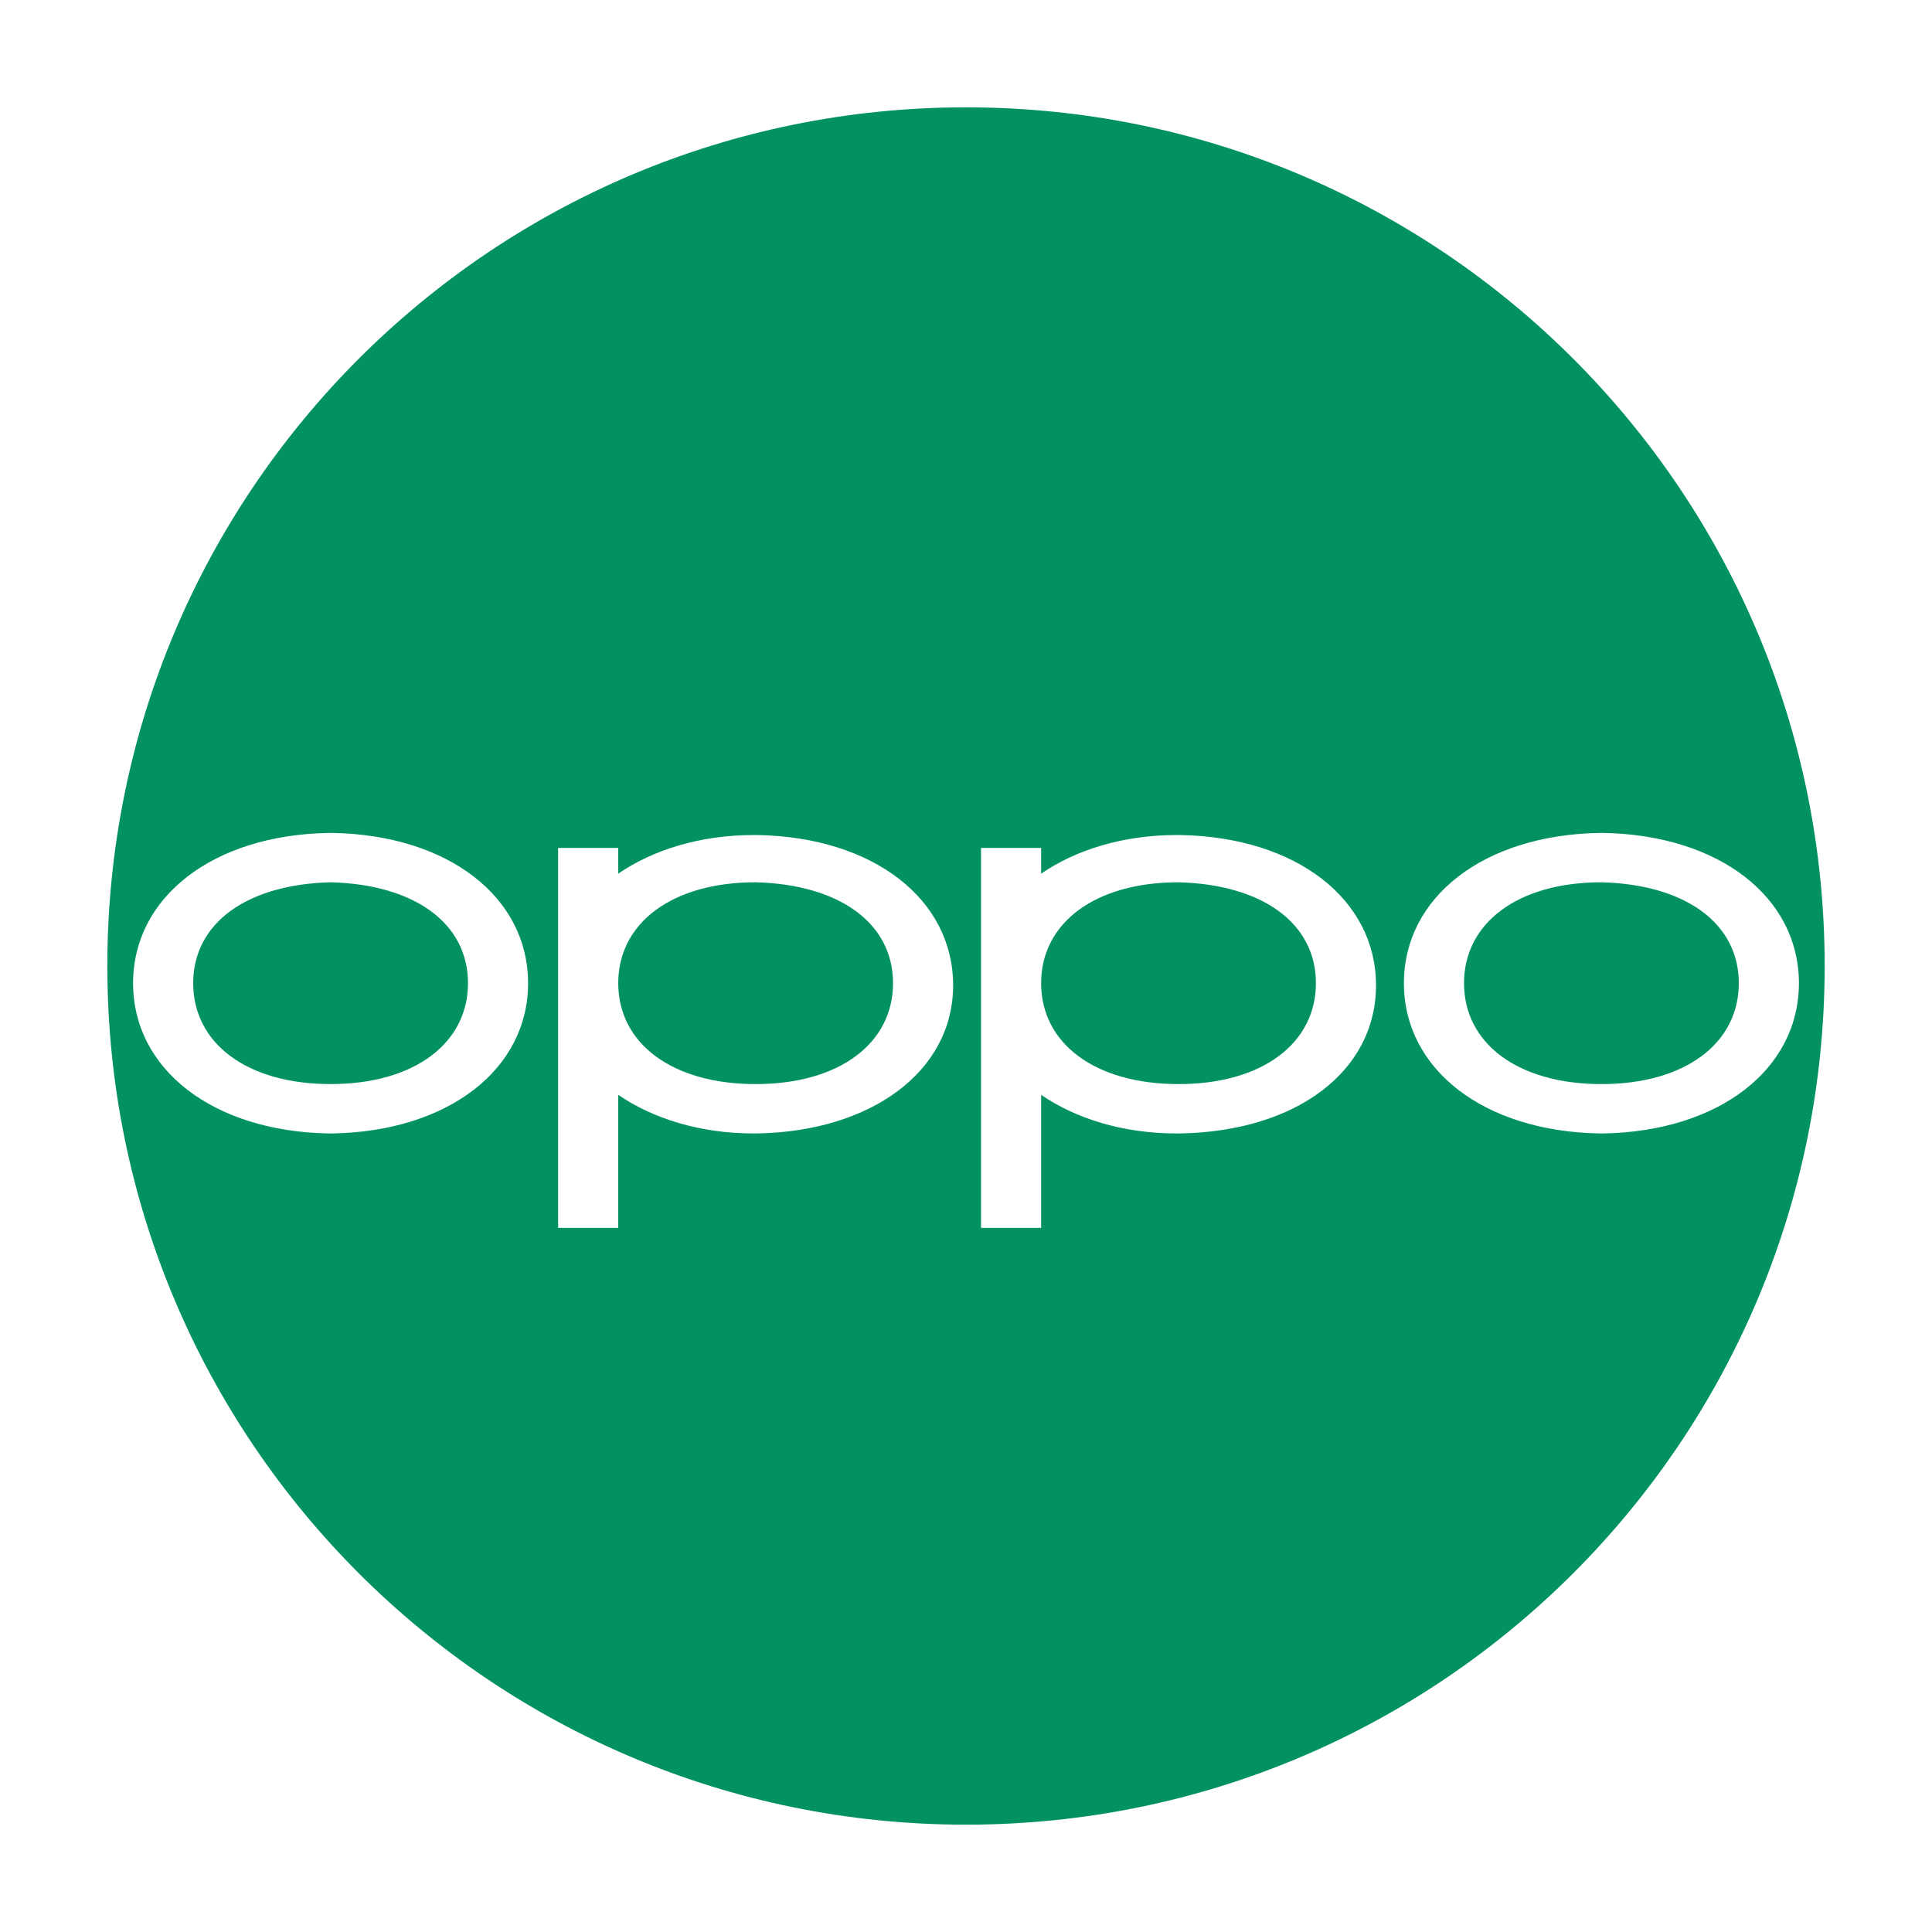 <svg xmlns="http://www.w3.org/2000/svg"
    height="24px"
    viewBox="0 0 1024 1024"
    width="24px"
    fill="#000000">
<path
        fill="#02925F"
        d="M624.64,467.63c-44.37,0 -72.82,21.62 -72.82,53.48 0,31.86 28.44,53.48 72.82,53.48 44.37,0 72.82,-21.62 72.82,-53.48 0,-31.86 -28.44,-52.34 -72.82,-53.48zM400.5,467.63c-44.37,0 -72.82,21.62 -72.82,53.48 0,31.86 28.44,53.48 72.82,53.48 44.37,0 72.82,-21.62 72.82,-53.48 0,-31.86 -28.44,-52.34 -72.82,-53.48zM175.22,467.63C130.84,468.76 102.4,489.24 102.4,521.1c0,31.86 28.44,53.48 72.82,53.48 44.37,0 72.82,-21.62 72.82,-53.48 0,-31.86 -28.44,-52.34 -72.82,-53.48z" />
    <path
        fill="#02925F"
        d="M512,56.89C260.55,56.89 56.89,260.55 56.89,512s203.66,455.11 455.11,455.11 455.11,-203.66 455.11,-455.11S763.45,56.89 512,56.89zM176.36,600.75h-1.14,-1.14c-61.44,-1.14 -103.54,-34.13 -103.54,-79.64s42.1,-78.51 103.54,-79.64h2.28c61.44,1.14 103.54,34.13 103.54,79.64s-42.1,78.51 -103.54,79.64zM401.64,600.75h-1.14,-1.14c-28.44,0 -53.48,-7.96 -71.68,-20.48v70.54L295.82,650.81L295.82,449.42h31.86v13.65c18.2,-12.52 43.24,-20.48 71.68,-20.48h2.28c61.44,1.14 103.54,34.13 103.54,79.64s-43.24,77.37 -103.54,78.51zM625.78,600.75h-1.14,-1.14c-28.44,0 -53.48,-7.96 -71.68,-20.48v70.54h-31.86L519.96,449.42h31.86v13.65c18.2,-12.52 43.24,-20.48 71.68,-20.48h2.28c61.44,1.14 103.54,34.13 103.54,79.64s-42.1,77.37 -103.54,78.51zM849.92,600.75h-1.14,-1.14c-61.44,-1.14 -103.54,-34.13 -103.54,-79.64s42.1,-78.51 103.54,-79.64h2.28c61.44,1.14 103.54,34.13 103.54,79.64s-42.1,78.51 -103.54,79.64z" />
    <path
        fill="#02925F"
        d="M848.78,467.63c-44.37,0 -72.82,21.62 -72.82,53.48 0,31.86 28.44,53.48 72.82,53.48 44.37,0 72.82,-21.62 72.82,-53.48 0,-31.86 -28.44,-52.34 -72.82,-53.48z" />
        </svg>